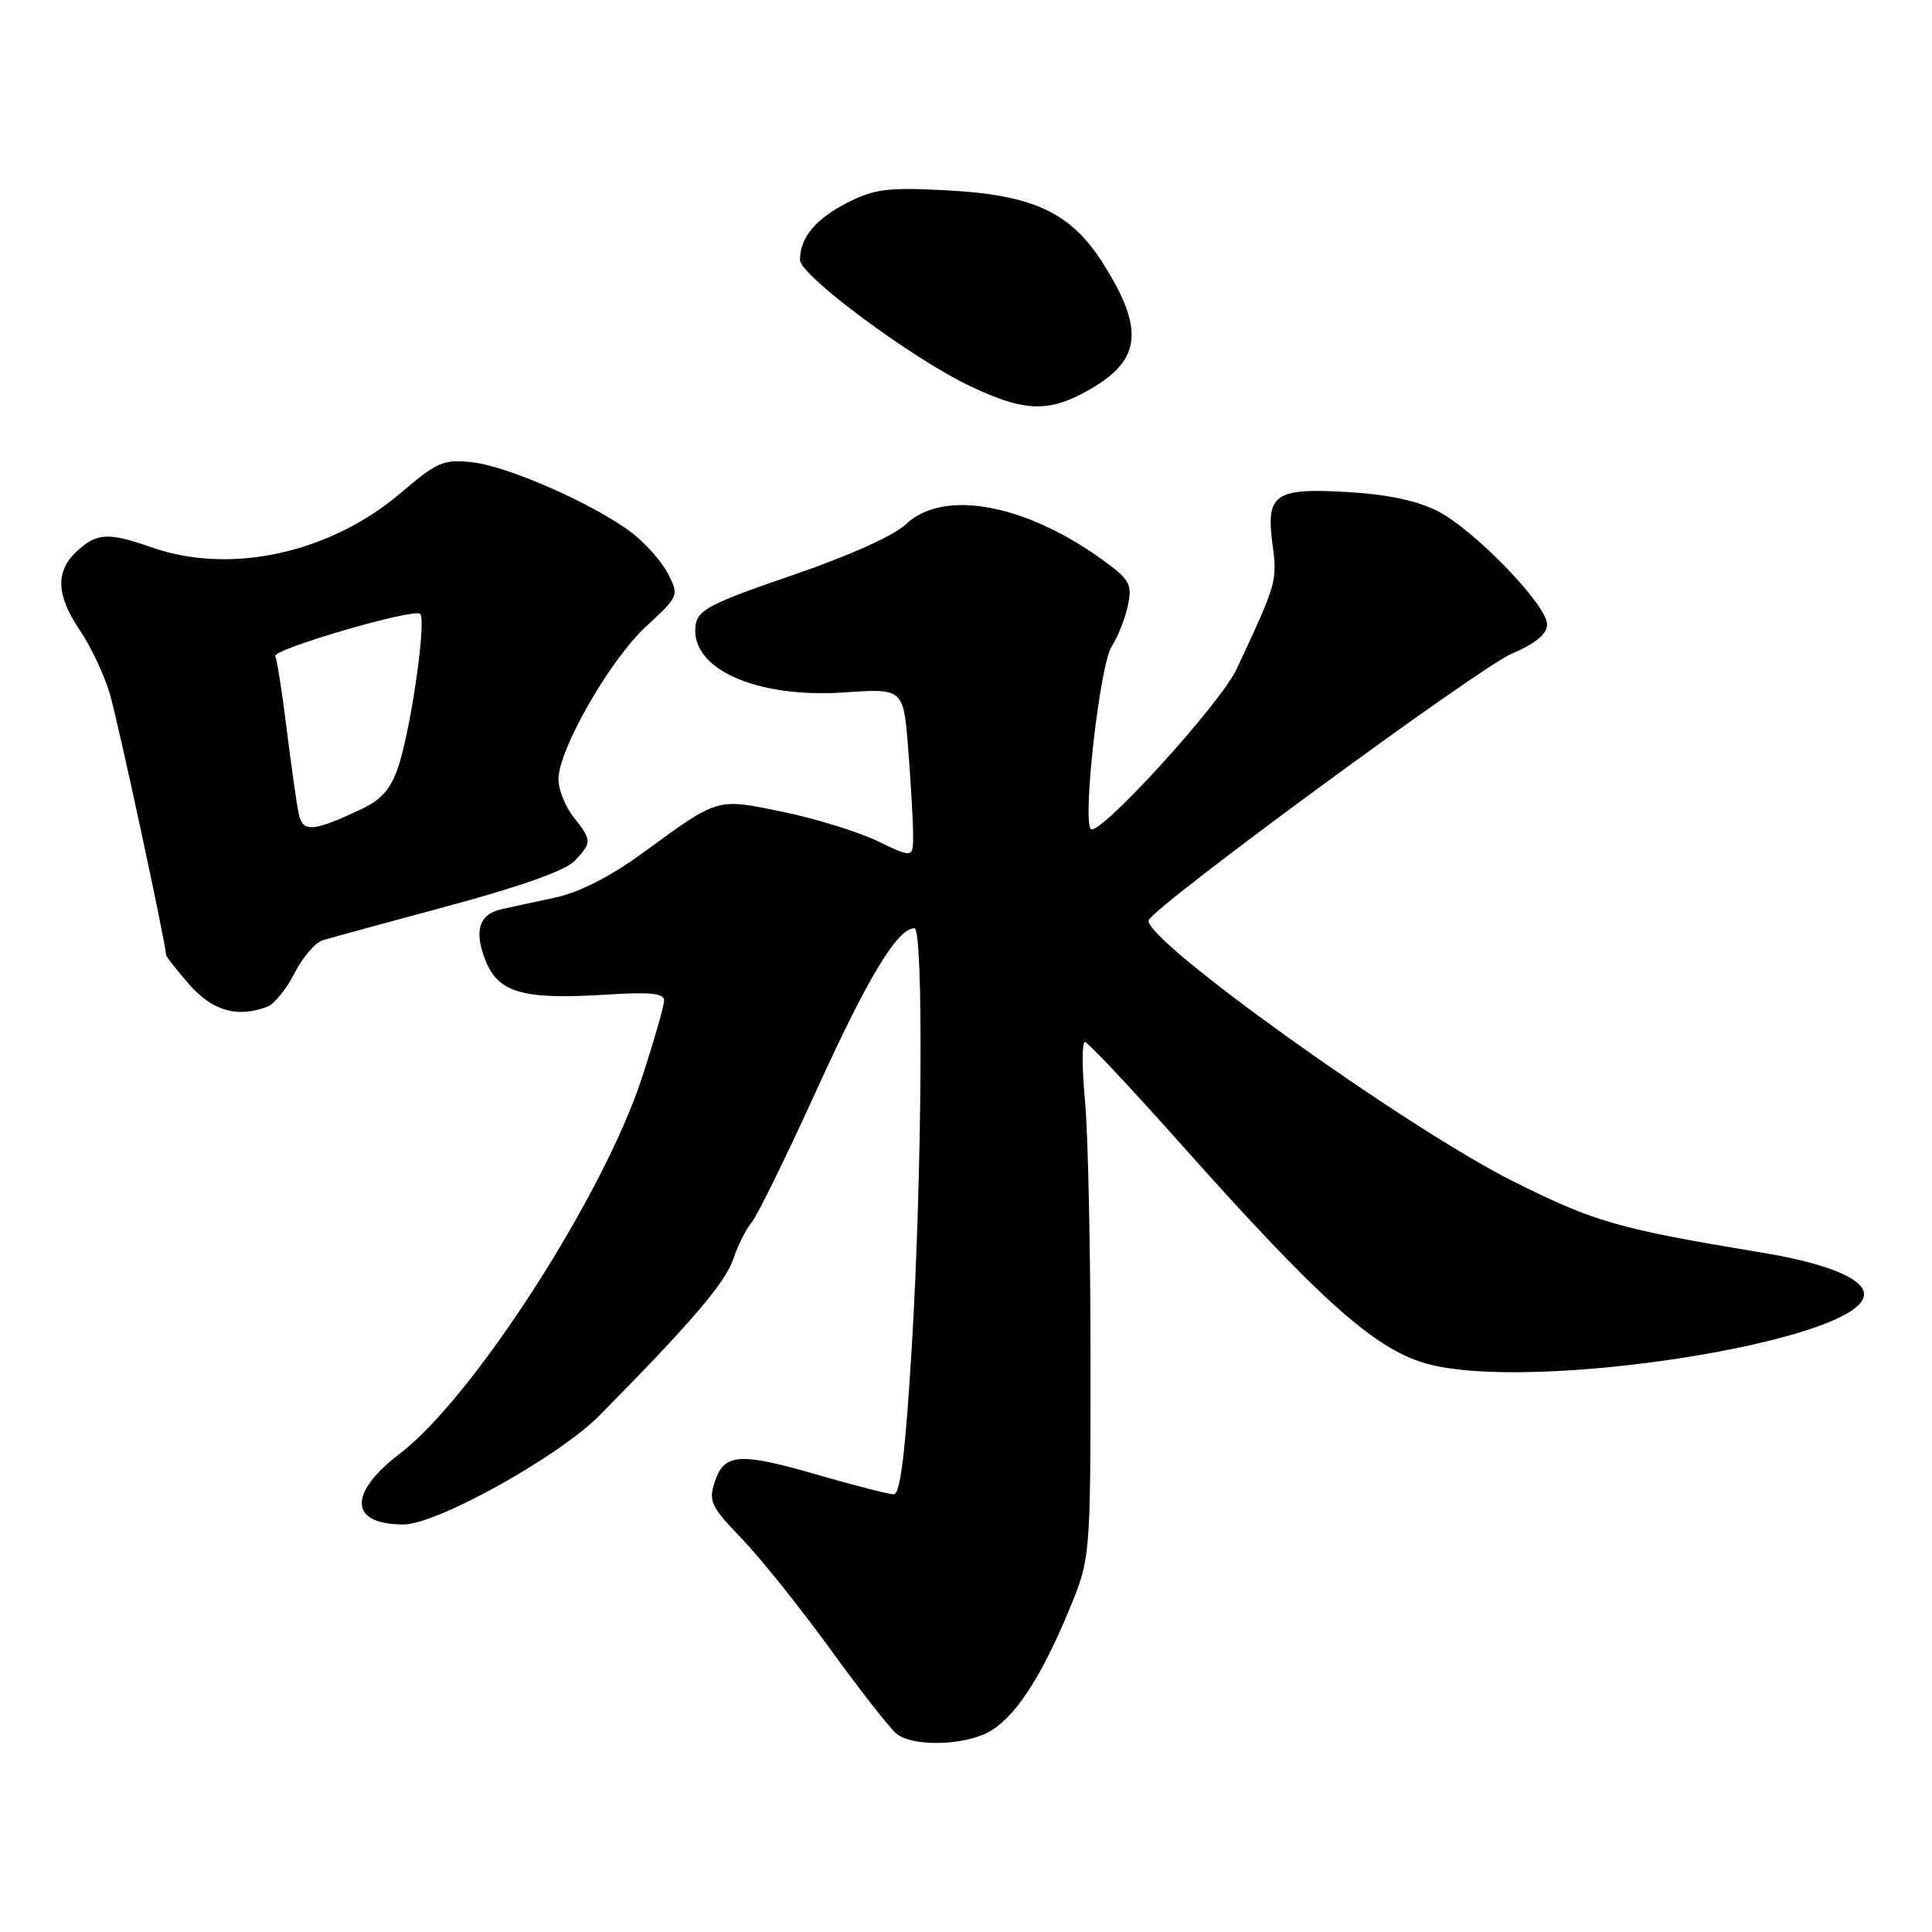<?xml version="1.0" encoding="UTF-8" standalone="no"?>
<!DOCTYPE svg PUBLIC "-//W3C//DTD SVG 1.1//EN" "http://www.w3.org/Graphics/SVG/1.1/DTD/svg11.dtd" >
<svg xmlns="http://www.w3.org/2000/svg" xmlns:xlink="http://www.w3.org/1999/xlink" version="1.1" viewBox="0 0 256 256">
 <g >
 <path fill="currentColor"
d=" M 130.87 229.57 C 134.34 227.77 137.83 222.54 141.59 213.50 C 144.50 206.50 144.50 206.50 144.50 180.00 C 144.50 165.43 144.17 150.01 143.76 145.75 C 143.36 141.49 143.36 138.03 143.76 138.07 C 144.17 138.11 149.90 144.21 156.50 151.62 C 174.73 172.10 182.05 178.67 188.85 180.64 C 202.65 184.66 247.00 177.69 247.00 171.51 C 247.00 169.42 242.04 167.39 233.41 165.97 C 214.35 162.81 211.34 161.95 200.50 156.53 C 186.28 149.41 151.33 124.37 152.21 121.93 C 152.87 120.12 195.90 88.52 200.25 86.65 C 203.48 85.26 205.00 84.01 205.00 82.74 C 205.00 80.19 195.41 70.25 190.51 67.73 C 187.87 66.37 183.86 65.51 178.76 65.21 C 168.91 64.62 167.72 65.43 168.61 72.11 C 169.26 77.03 169.20 77.24 163.84 88.69 C 161.69 93.28 145.63 110.90 144.54 109.85 C 143.40 108.75 145.75 88.02 147.29 85.68 C 148.09 84.46 149.05 82.06 149.43 80.33 C 150.03 77.57 149.72 76.89 146.81 74.71 C 136.32 66.84 125.07 64.64 120.02 69.48 C 118.47 70.97 112.46 73.66 104.97 76.23 C 94.17 79.93 92.46 80.81 92.17 82.83 C 91.36 88.58 100.13 92.55 111.88 91.75 C 119.72 91.21 119.72 91.21 120.35 99.35 C 120.70 103.83 120.99 108.90 120.99 110.60 C 121.00 113.71 121.00 113.71 116.25 111.44 C 113.64 110.19 108.00 108.45 103.71 107.57 C 94.87 105.75 95.30 105.63 85.15 113.03 C 80.82 116.19 76.75 118.25 73.50 118.95 C 70.75 119.53 67.54 120.23 66.36 120.50 C 63.41 121.17 62.76 123.50 64.43 127.50 C 66.15 131.60 69.51 132.49 80.58 131.78 C 86.13 131.42 88.00 131.62 88.00 132.56 C 88.00 133.25 86.67 137.88 85.05 142.84 C 79.98 158.37 62.69 185.21 53.00 192.60 C 46.07 197.89 46.27 202.00 53.48 202.00 C 57.88 202.00 74.05 193.00 79.41 187.58 C 91.56 175.28 96.12 169.96 97.16 166.83 C 97.78 165.00 98.88 162.81 99.61 161.96 C 100.33 161.11 104.26 153.10 108.33 144.16 C 115.07 129.37 118.94 123.00 121.17 123.00 C 122.39 123.00 122.19 155.59 120.83 178.25 C 119.98 192.37 119.30 198.00 118.43 198.00 C 117.77 198.00 113.27 196.85 108.44 195.45 C 97.97 192.42 95.97 192.55 94.71 196.35 C 93.86 198.92 94.20 199.64 98.26 203.85 C 100.73 206.41 106.01 213.00 110.00 218.50 C 113.98 224.00 117.95 229.06 118.81 229.75 C 120.93 231.43 127.46 231.33 130.87 229.57 Z  M 35.46 133.38 C 36.35 133.03 37.96 131.04 39.03 128.95 C 40.09 126.86 41.76 124.90 42.73 124.60 C 43.70 124.30 51.21 122.25 59.41 120.04 C 69.04 117.45 74.98 115.33 76.16 114.06 C 78.45 111.60 78.45 111.38 76.00 108.27 C 74.90 106.87 74.00 104.62 74.00 103.26 C 74.00 99.32 80.82 87.42 85.62 83.00 C 89.96 78.99 90.00 78.90 88.51 76.02 C 87.68 74.42 85.53 71.98 83.73 70.60 C 78.81 66.85 67.39 61.80 62.63 61.26 C 58.78 60.83 57.96 61.18 53.16 65.27 C 43.72 73.33 30.51 76.21 20.00 72.50 C 14.38 70.52 12.80 70.60 10.19 73.04 C 7.30 75.73 7.43 78.87 10.62 83.58 C 12.06 85.70 13.83 89.48 14.56 91.97 C 15.67 95.74 22.00 125.16 22.00 126.51 C 22.00 126.74 23.40 128.52 25.10 130.47 C 28.19 133.98 31.48 134.90 35.46 133.38 Z  M 144.65 51.46 C 151.26 47.59 151.62 43.49 146.09 34.80 C 141.86 28.14 136.88 25.82 125.46 25.22 C 117.62 24.81 115.86 25.03 112.24 26.88 C 108.06 29.01 106.00 31.50 106.00 34.44 C 106.00 36.49 120.81 47.48 128.50 51.14 C 135.89 54.66 139.09 54.72 144.65 51.46 Z  M 39.58 107.81 C 39.31 106.54 38.59 101.47 37.98 96.55 C 37.37 91.63 36.69 87.31 36.47 86.96 C 35.93 86.08 54.88 80.54 55.68 81.34 C 56.51 82.18 54.49 96.36 52.81 101.50 C 51.83 104.48 50.60 105.92 48.00 107.16 C 41.46 110.25 40.12 110.35 39.58 107.81 Z "/>
</g>
</svg>